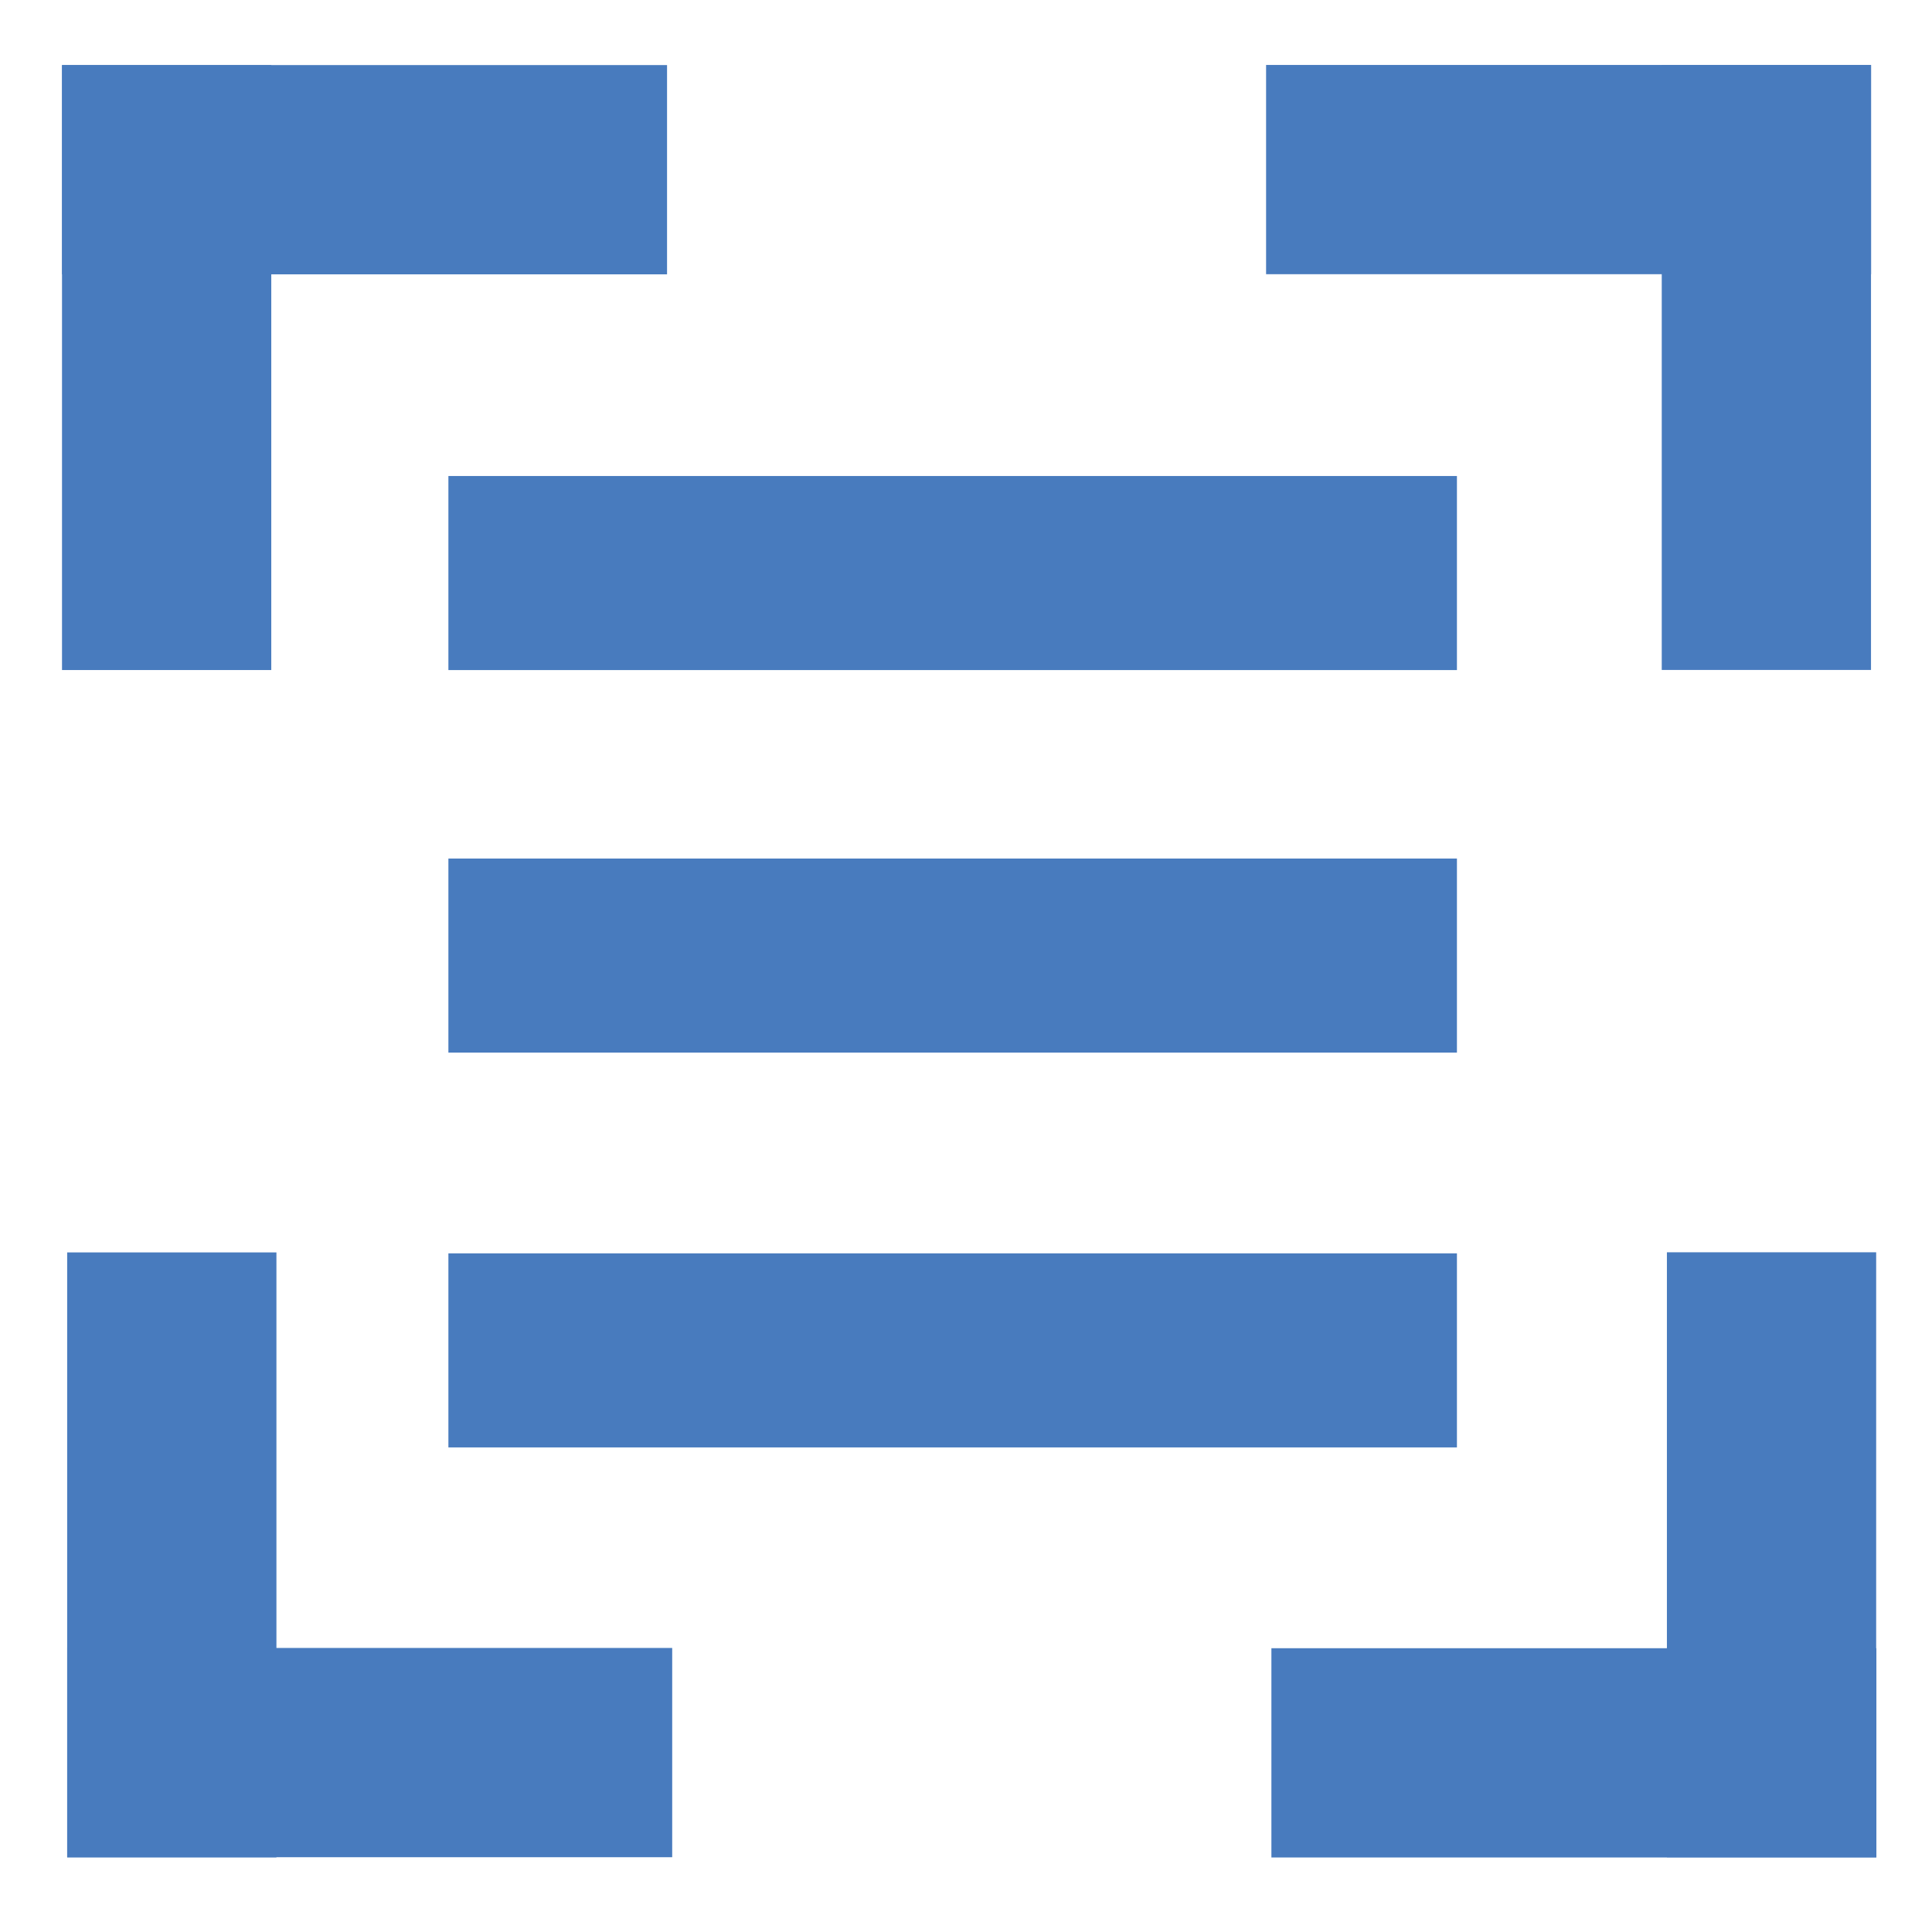 <?xml version="1.0" encoding="utf-8"?>
<!-- Generator: Adobe Illustrator 25.2.0, SVG Export Plug-In . SVG Version: 6.00 Build 0)  -->
<svg version="1.1" id="Layer_1" xmlns="http://www.w3.org/2000/svg" xmlns:xlink="http://www.w3.org/1999/xlink" x="0px" y="0px"
	 viewBox="0 0 1210.39 1210.39" style="enable-background:new 0 0 1210.39 1210.39;" xml:space="preserve">
<style type="text/css">
	.st0{fill:#487BBE;}
</style>
<rect x="38.88" y="40.77" class="st0" width="379.02" height="131.1"/>
<rect x="38.85" y="40.76" class="st0" width="131.1" height="379.02"/>
<rect x="793.2" y="40.69" class="st0" width="379.02" height="131.1"/>
<rect x="1041.08" y="40.7" class="st0" width="131.1" height="379.02"/>
<rect x="42.11" y="1032.44" class="st0" width="379.02" height="131.1"/>
<rect x="42.08" y="784.63" class="st0" width="131.1" height="379.02"/>
<rect x="796.53" y="1032.6" class="st0" width="379.02" height="131.1"/>
<rect x="1044.31" y="784.55" class="st0" width="131.1" height="379.02"/>
<rect x="280.92" y="298.22" class="st0" width="631.84" height="121.58"/>
<rect x="280.92" y="537.87" class="st0" width="631.84" height="121.58"/>
<rect x="280.92" y="785.22" class="st0" width="631.84" height="121.58"/>
</svg>

